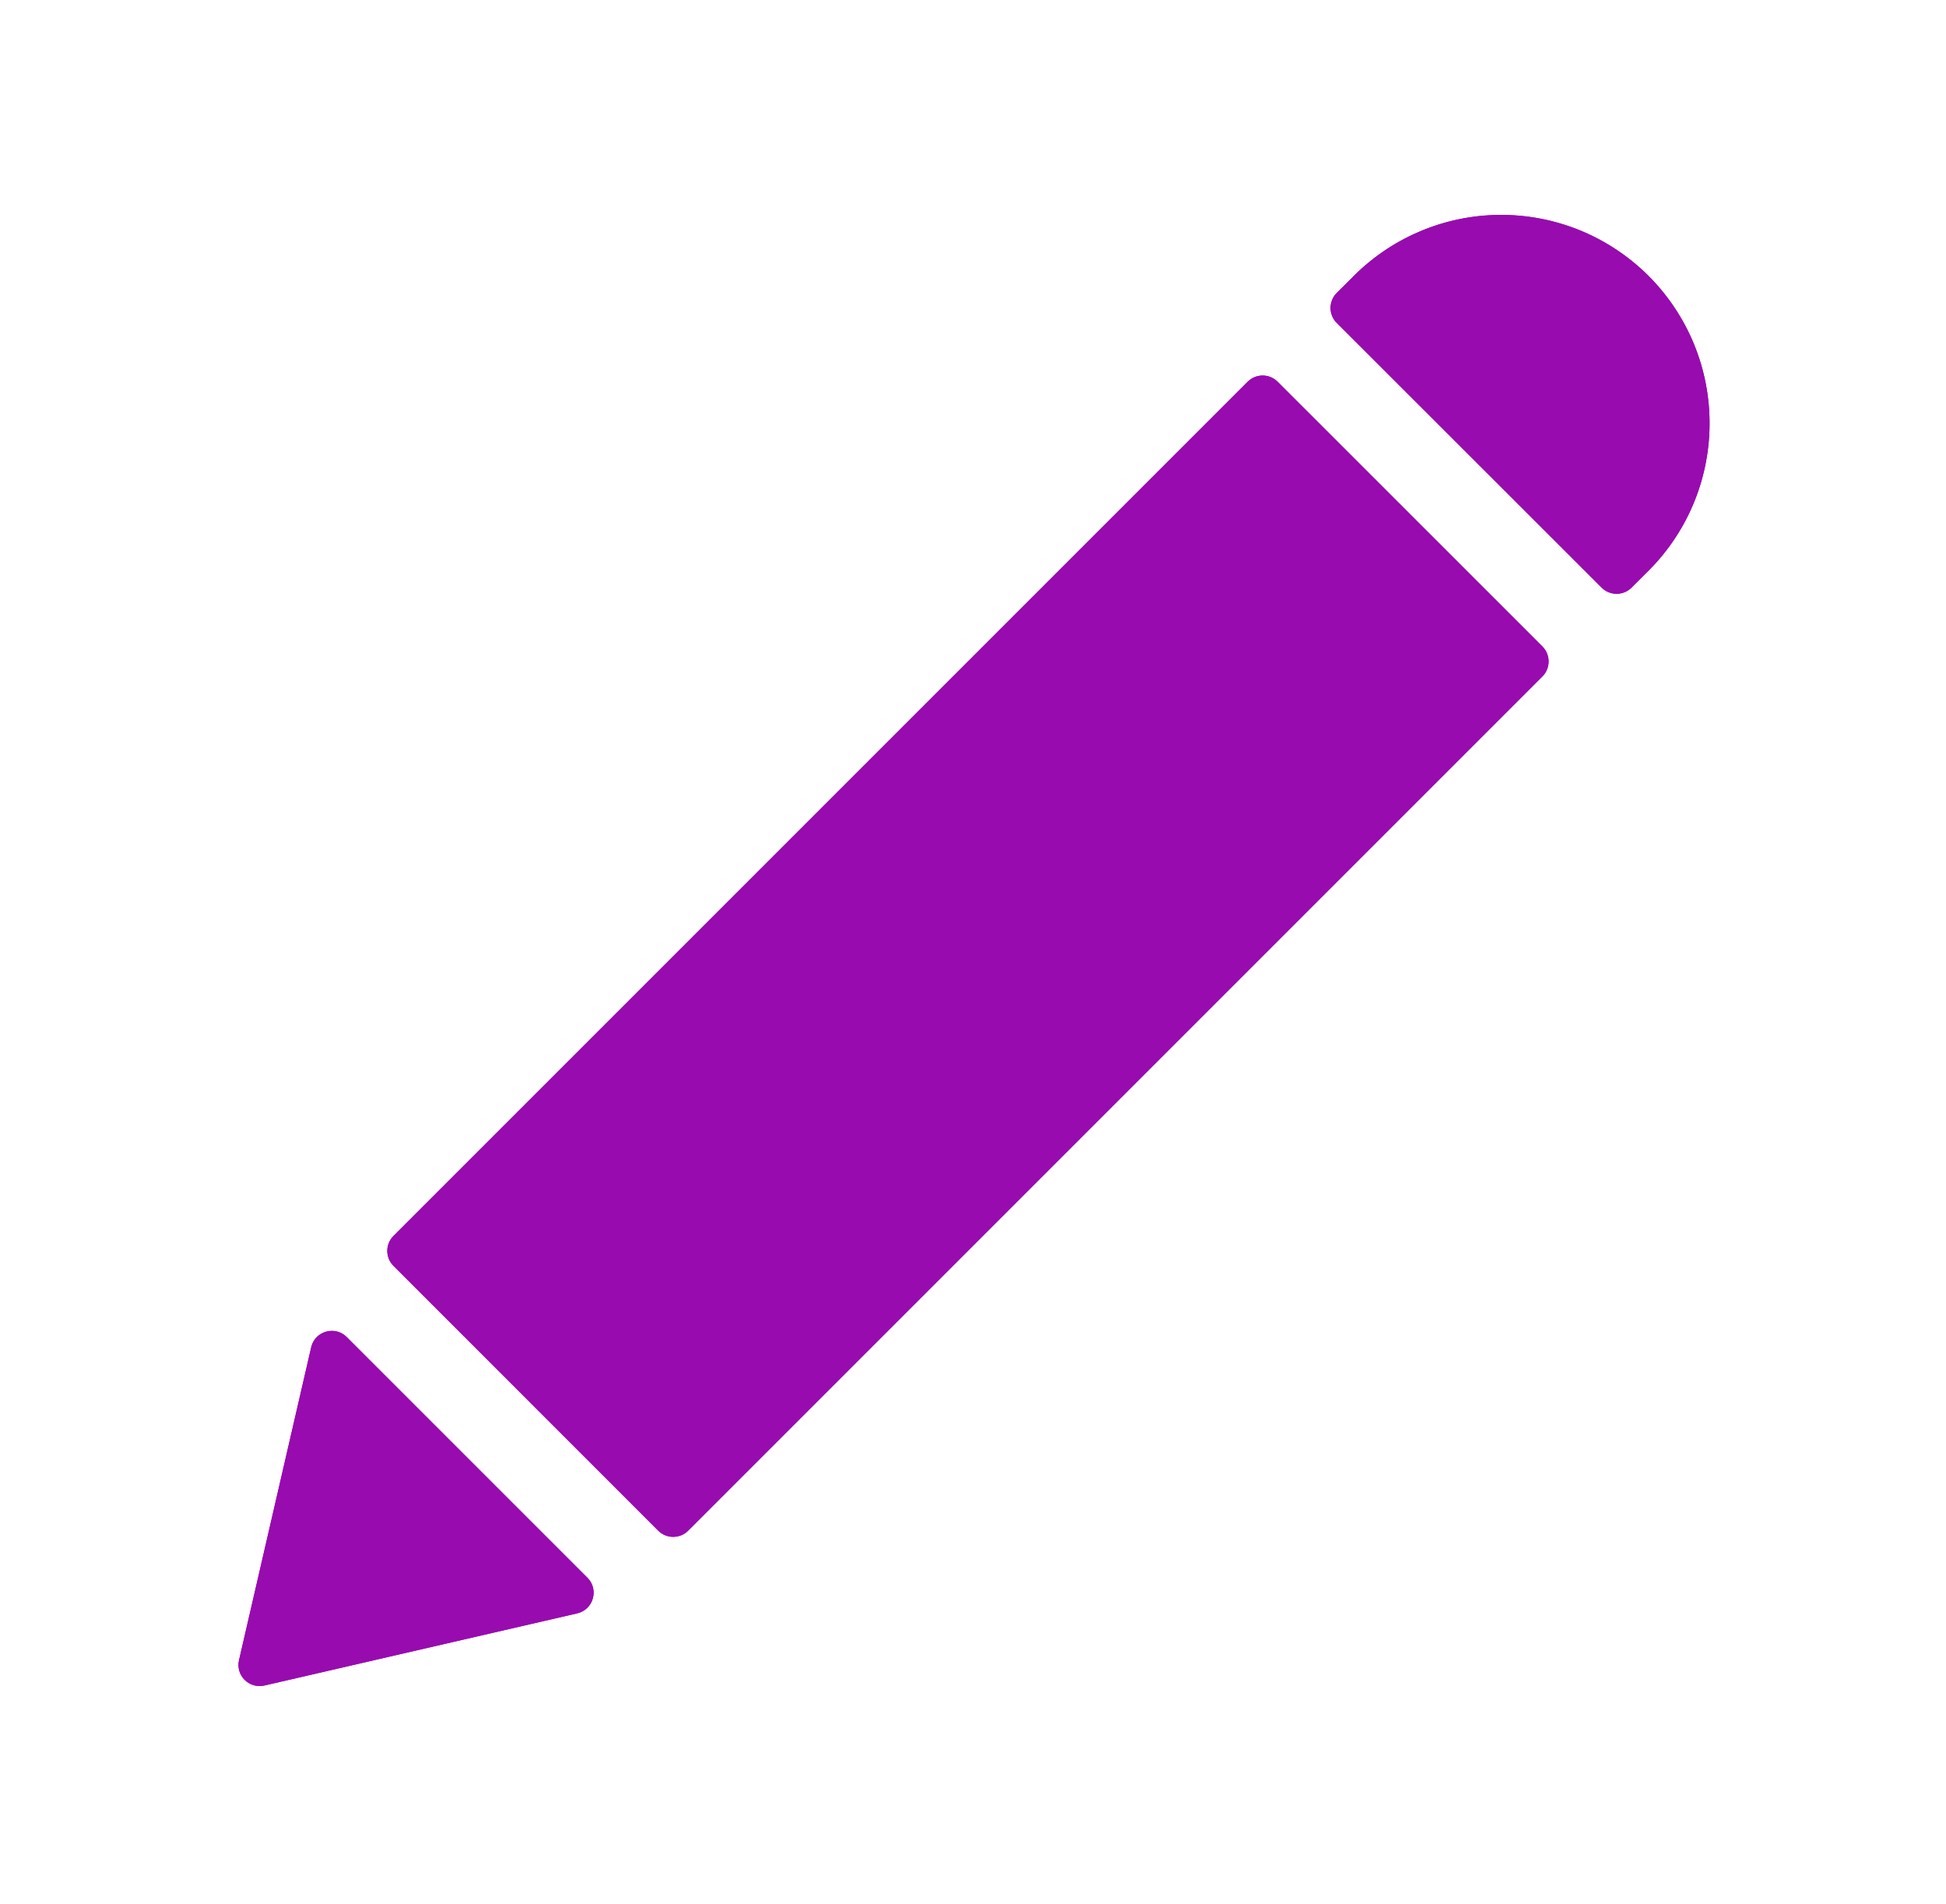 <svg width="46" height="45" viewBox="0 0 46 45" fill="none" xmlns="http://www.w3.org/2000/svg">
<g filter="url(#filter0_f)">
<path d="M31.942 6.583L31.599 6.924C31.403 7.119 31.402 7.437 31.598 7.633L37.86 13.89C38.055 14.085 38.371 14.085 38.567 13.89L38.908 13.549C39.378 13.095 39.754 12.551 40.012 11.95C40.27 11.349 40.406 10.703 40.411 10.049C40.417 9.394 40.293 8.746 40.045 8.14C39.797 7.535 39.431 6.985 38.969 6.522C38.506 6.06 37.956 5.694 37.351 5.446C36.746 5.199 36.097 5.074 35.443 5.08C34.789 5.085 34.142 5.221 33.541 5.48C32.94 5.738 32.397 6.113 31.942 6.583Z" fill="#980BAF"/>
<path d="M13.645 38.136C14.027 38.047 14.164 37.572 13.886 37.295L8.196 31.605C7.919 31.328 7.444 31.464 7.356 31.846L5.65 39.242C5.566 39.602 5.889 39.925 6.249 39.842L13.645 38.136Z" fill="#980BAF"/>
<path d="M29.493 9.023L9.301 29.215C9.106 29.411 9.106 29.727 9.301 29.922L15.56 36.182C15.755 36.377 16.072 36.377 16.267 36.182L36.46 15.989C36.655 15.794 36.655 15.478 36.46 15.282L30.2 9.023C30.005 8.828 29.689 8.828 29.493 9.023Z" fill="#980BAF"/>
</g>
<path d="M31.942 6.583L31.599 6.924C31.403 7.119 31.402 7.437 31.598 7.633L37.86 13.89C38.055 14.085 38.371 14.085 38.567 13.89L38.908 13.549C39.378 13.095 39.754 12.551 40.012 11.95C40.27 11.349 40.406 10.703 40.411 10.049C40.417 9.394 40.293 8.746 40.045 8.14C39.797 7.535 39.431 6.985 38.969 6.522C38.506 6.06 37.956 5.694 37.351 5.446C36.746 5.199 36.097 5.074 35.443 5.08C34.789 5.085 34.142 5.221 33.541 5.48C32.94 5.738 32.397 6.113 31.942 6.583Z" fill="#980BAF"/>
<path d="M13.645 38.136C14.027 38.047 14.164 37.572 13.886 37.295L8.196 31.605C7.919 31.328 7.444 31.464 7.356 31.846L5.65 39.242C5.566 39.602 5.889 39.925 6.249 39.842L13.645 38.136Z" fill="#980BAF"/>
<path d="M29.493 9.023L9.301 29.215C9.106 29.411 9.106 29.727 9.301 29.922L15.56 36.182C15.755 36.377 16.072 36.377 16.267 36.182L36.46 15.989C36.655 15.794 36.655 15.478 36.46 15.282L30.2 9.023C30.005 8.828 29.689 8.828 29.493 9.023Z" fill="#980BAF"/>
<defs>
<filter id="filter0_f" x="0.636" y="0.08" width="44.775" height="44.775" filterUnits="userSpaceOnUse" color-interpolation-filters="sRGB">
<feFlood flood-opacity="0" result="BackgroundImageFix"/>
<feBlend mode="normal" in="SourceGraphic" in2="BackgroundImageFix" result="shape"/>
<feGaussianBlur stdDeviation="2.5" result="effect1_foregroundBlur"/>
</filter>
</defs>
</svg>
